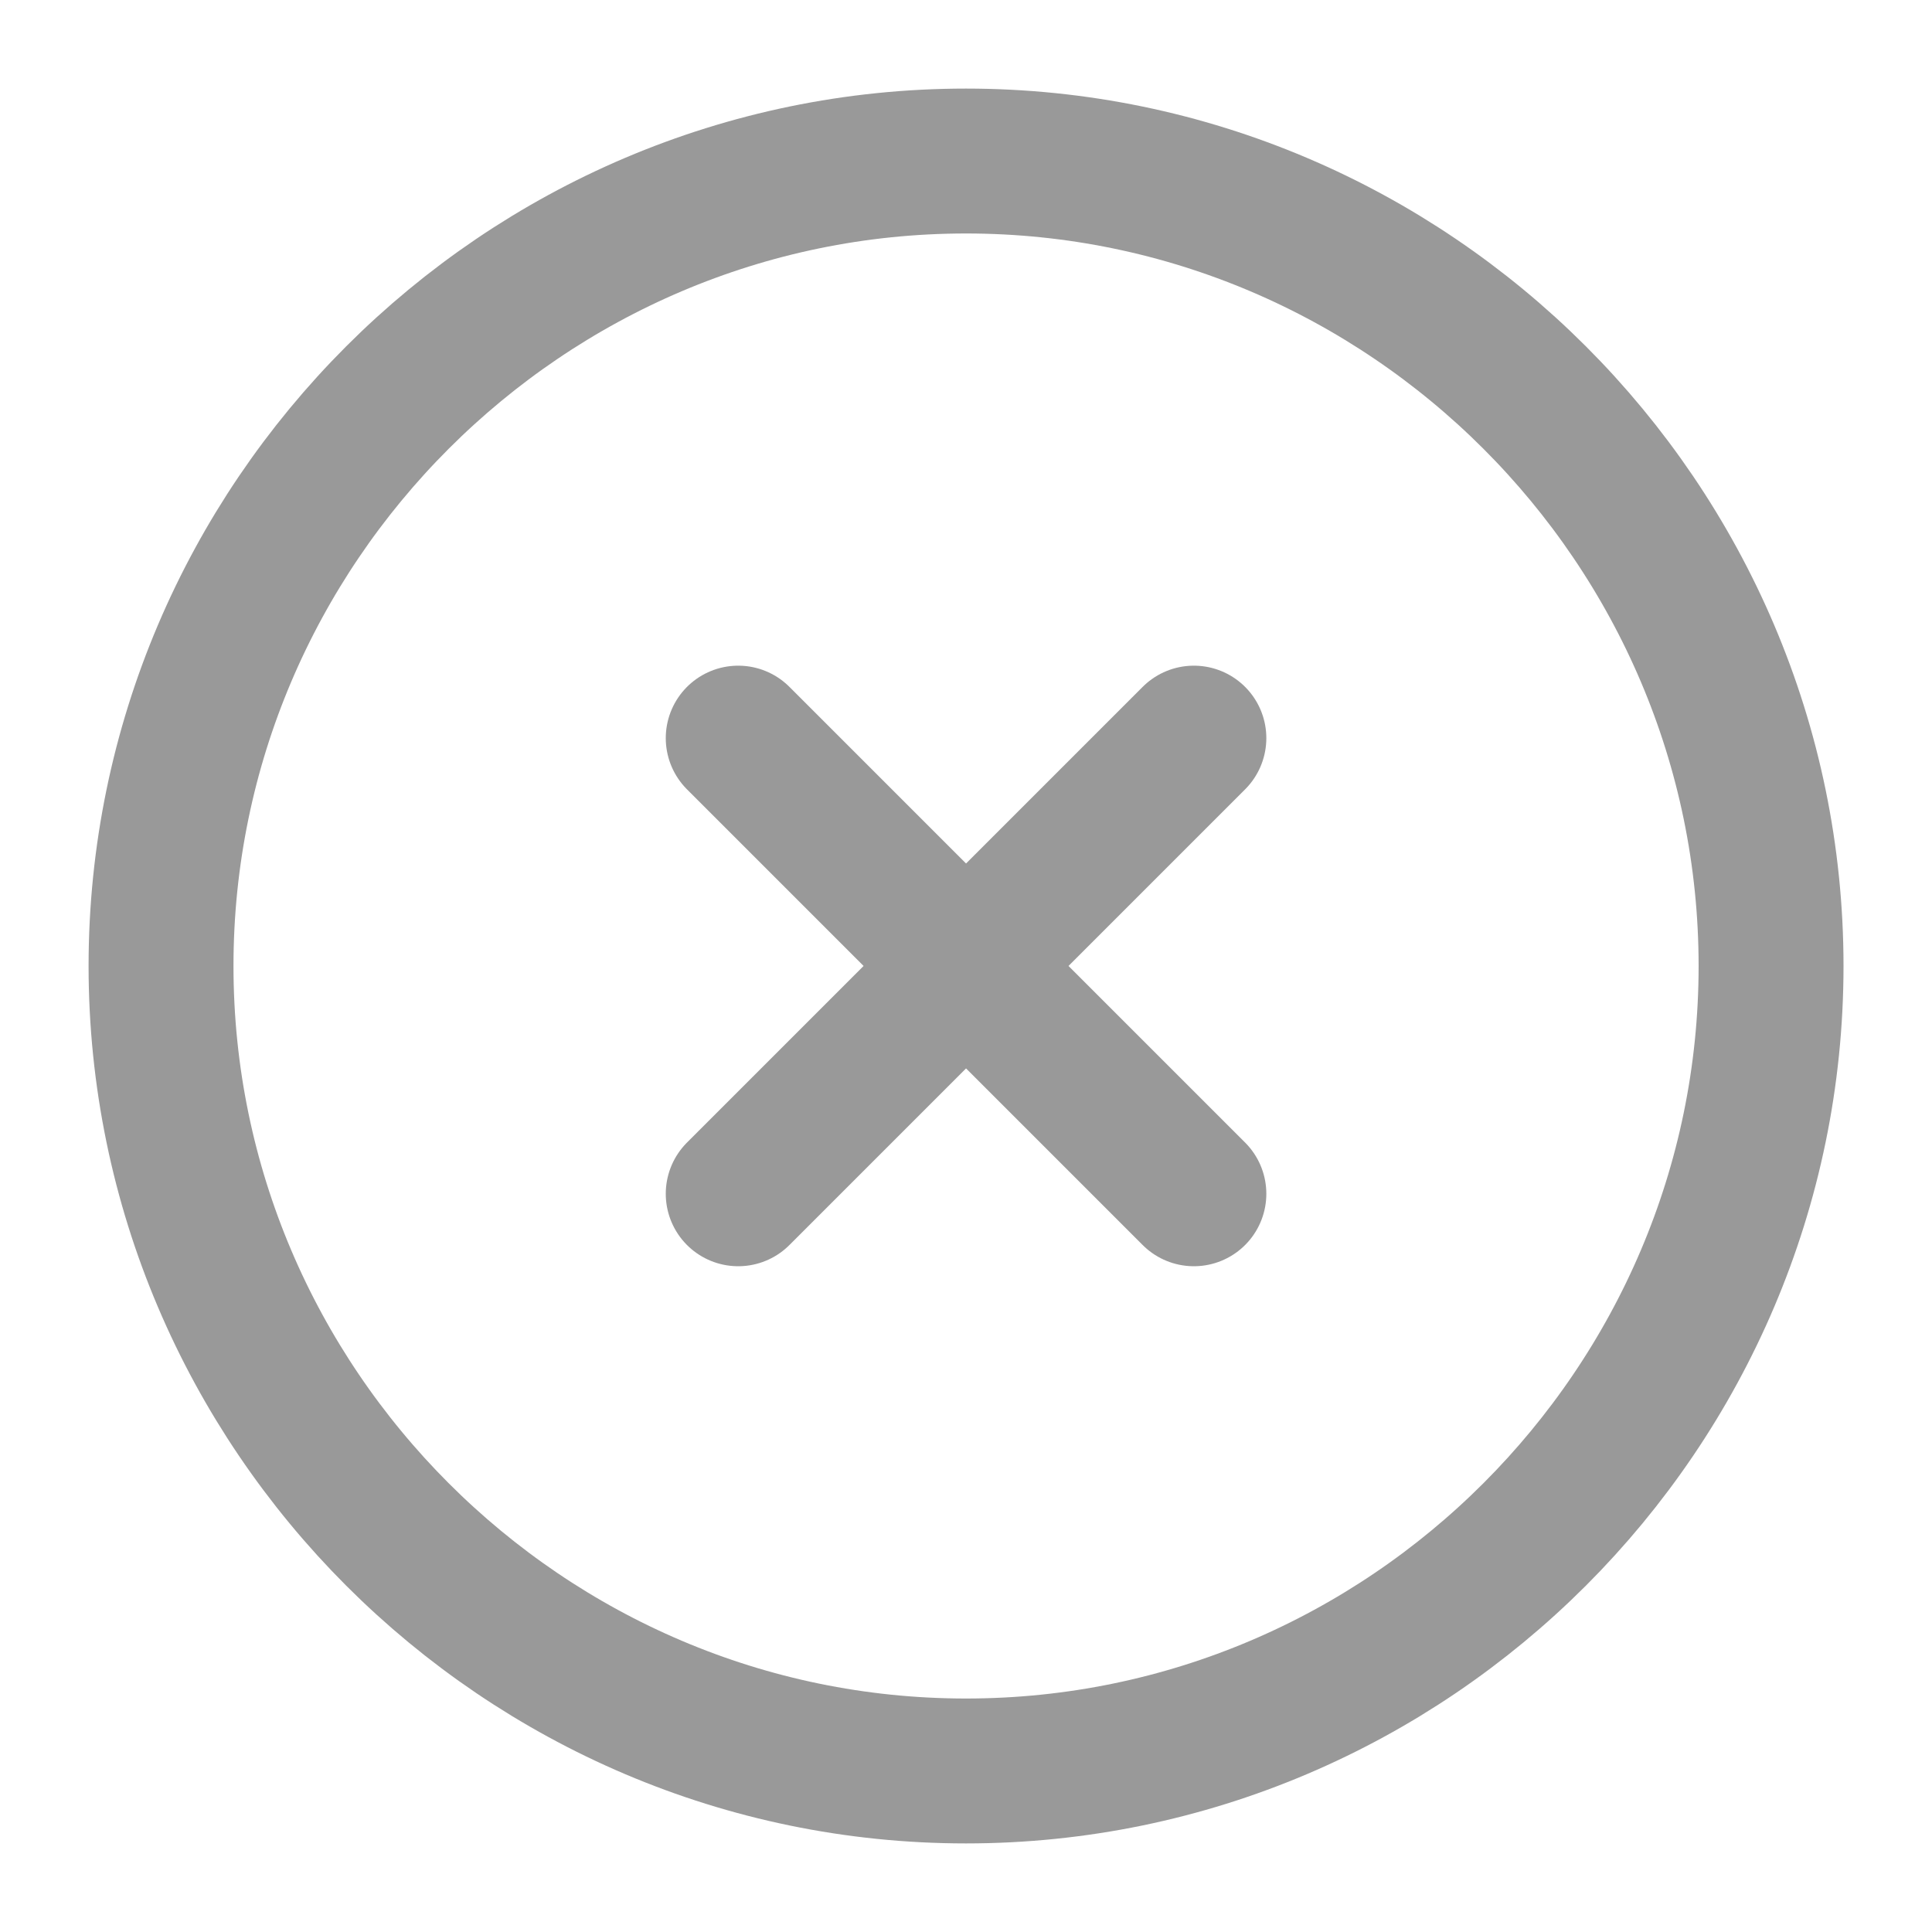 <svg width="20" height="20" viewBox="0 0 20 20" fill="none" xmlns="http://www.w3.org/2000/svg">
<g clip-path="url(#clip0_204_2601)">
<path d="M7.642 12.358L12.359 7.641M12.359 12.358L7.642 7.641M10 18.333C14.584 18.333 18.334 14.583 18.334 10C18.334 5.417 14.584 1.667 10 1.667C5.417 1.667 1.667 5.417 1.667 10C1.667 14.583 5.417 18.333 10 18.333Z" stroke="#999999" stroke-width="1.5" stroke-linecap="round" stroke-linejoin="round"/>
</g>
<defs>
<clipPath id="clip0_204_2601">
<rect width="20" height="20" fill="white"/>
</clipPath>
</defs>
</svg>

